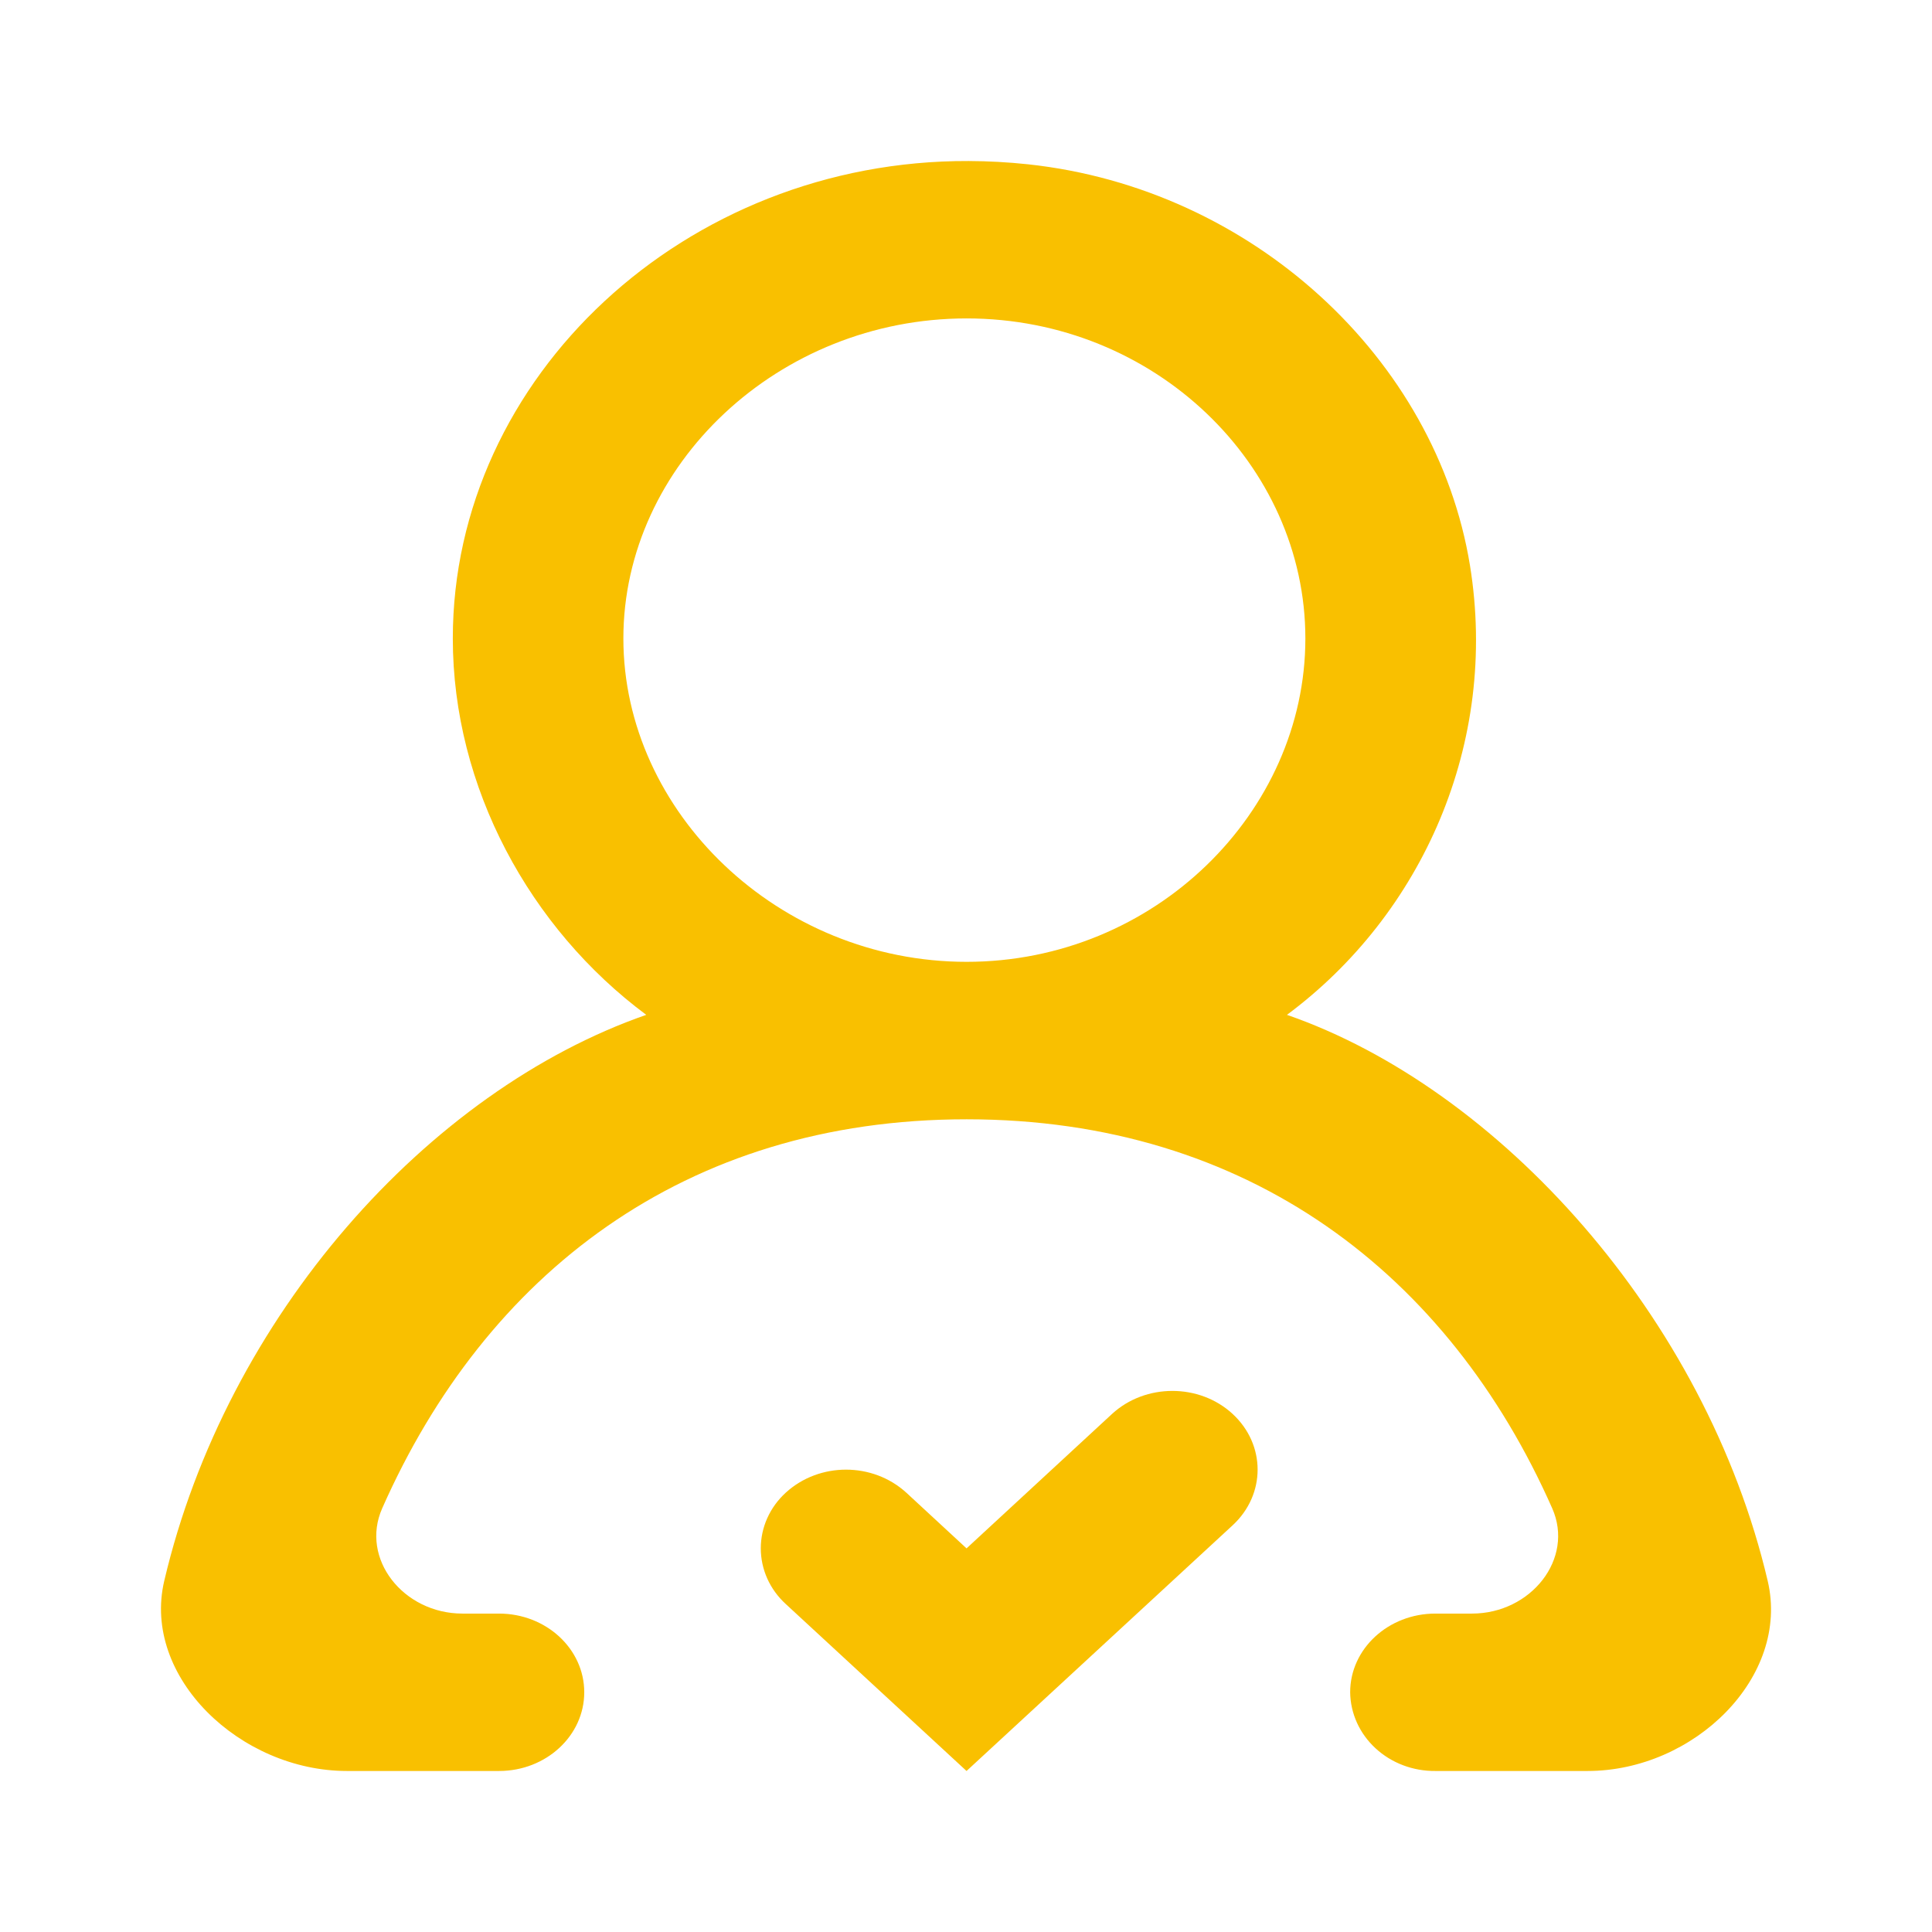 <svg width="32" height="32" viewBox="0 0 32 32" fill="none" xmlns="http://www.w3.org/2000/svg">
<path fill-rule="evenodd" clip-rule="evenodd" d="M16.01 5.274C12.895 5.274 10.325 7.699 10.325 10.575C10.325 13.452 12.895 15.931 16.01 15.931C19.125 15.931 21.621 13.452 21.621 10.575C21.621 7.699 19.125 5.274 16.01 5.274ZM23.776 29.333C23.405 29.337 23.048 29.202 22.783 28.957C22.518 28.713 22.367 28.379 22.363 28.029C22.363 27.31 22.995 26.726 23.774 26.726H24.381C25.358 26.726 26.08 25.817 25.709 24.981C24 21.117 20.69 18.539 16.01 18.539C11.329 18.539 8.041 21.117 6.331 24.981C5.96 25.817 6.682 26.726 7.659 26.726H8.265C9.045 26.726 9.677 27.31 9.677 28.029C9.677 28.749 9.045 29.333 8.266 29.333H5.746C3.981 29.333 2.347 27.777 2.72 26.186C3.748 21.806 7.085 18.068 10.704 16.809C8.775 15.376 7.5 13.04 7.5 10.575C7.5 6.244 11.349 2.649 16.044 2.667C16.367 2.668 16.695 2.686 17.025 2.721C20.745 3.12 23.788 5.943 24.347 9.363C24.826 12.311 23.557 15.144 21.316 16.809C24.826 18.025 28.251 21.806 29.279 26.186C29.652 27.777 28.06 29.333 26.295 29.333H23.776ZM20.416 25.264L16.009 29.333L13.015 26.568C12.75 26.326 12.601 25.993 12.601 25.645C12.601 25.298 12.75 24.965 13.015 24.723C13.571 24.215 14.454 24.215 15.011 24.723L16.009 25.646L18.419 23.419C18.972 22.911 19.866 22.911 20.416 23.419C20.968 23.929 20.968 24.754 20.416 25.264Z" fill="#F9C000"/>
</svg>
